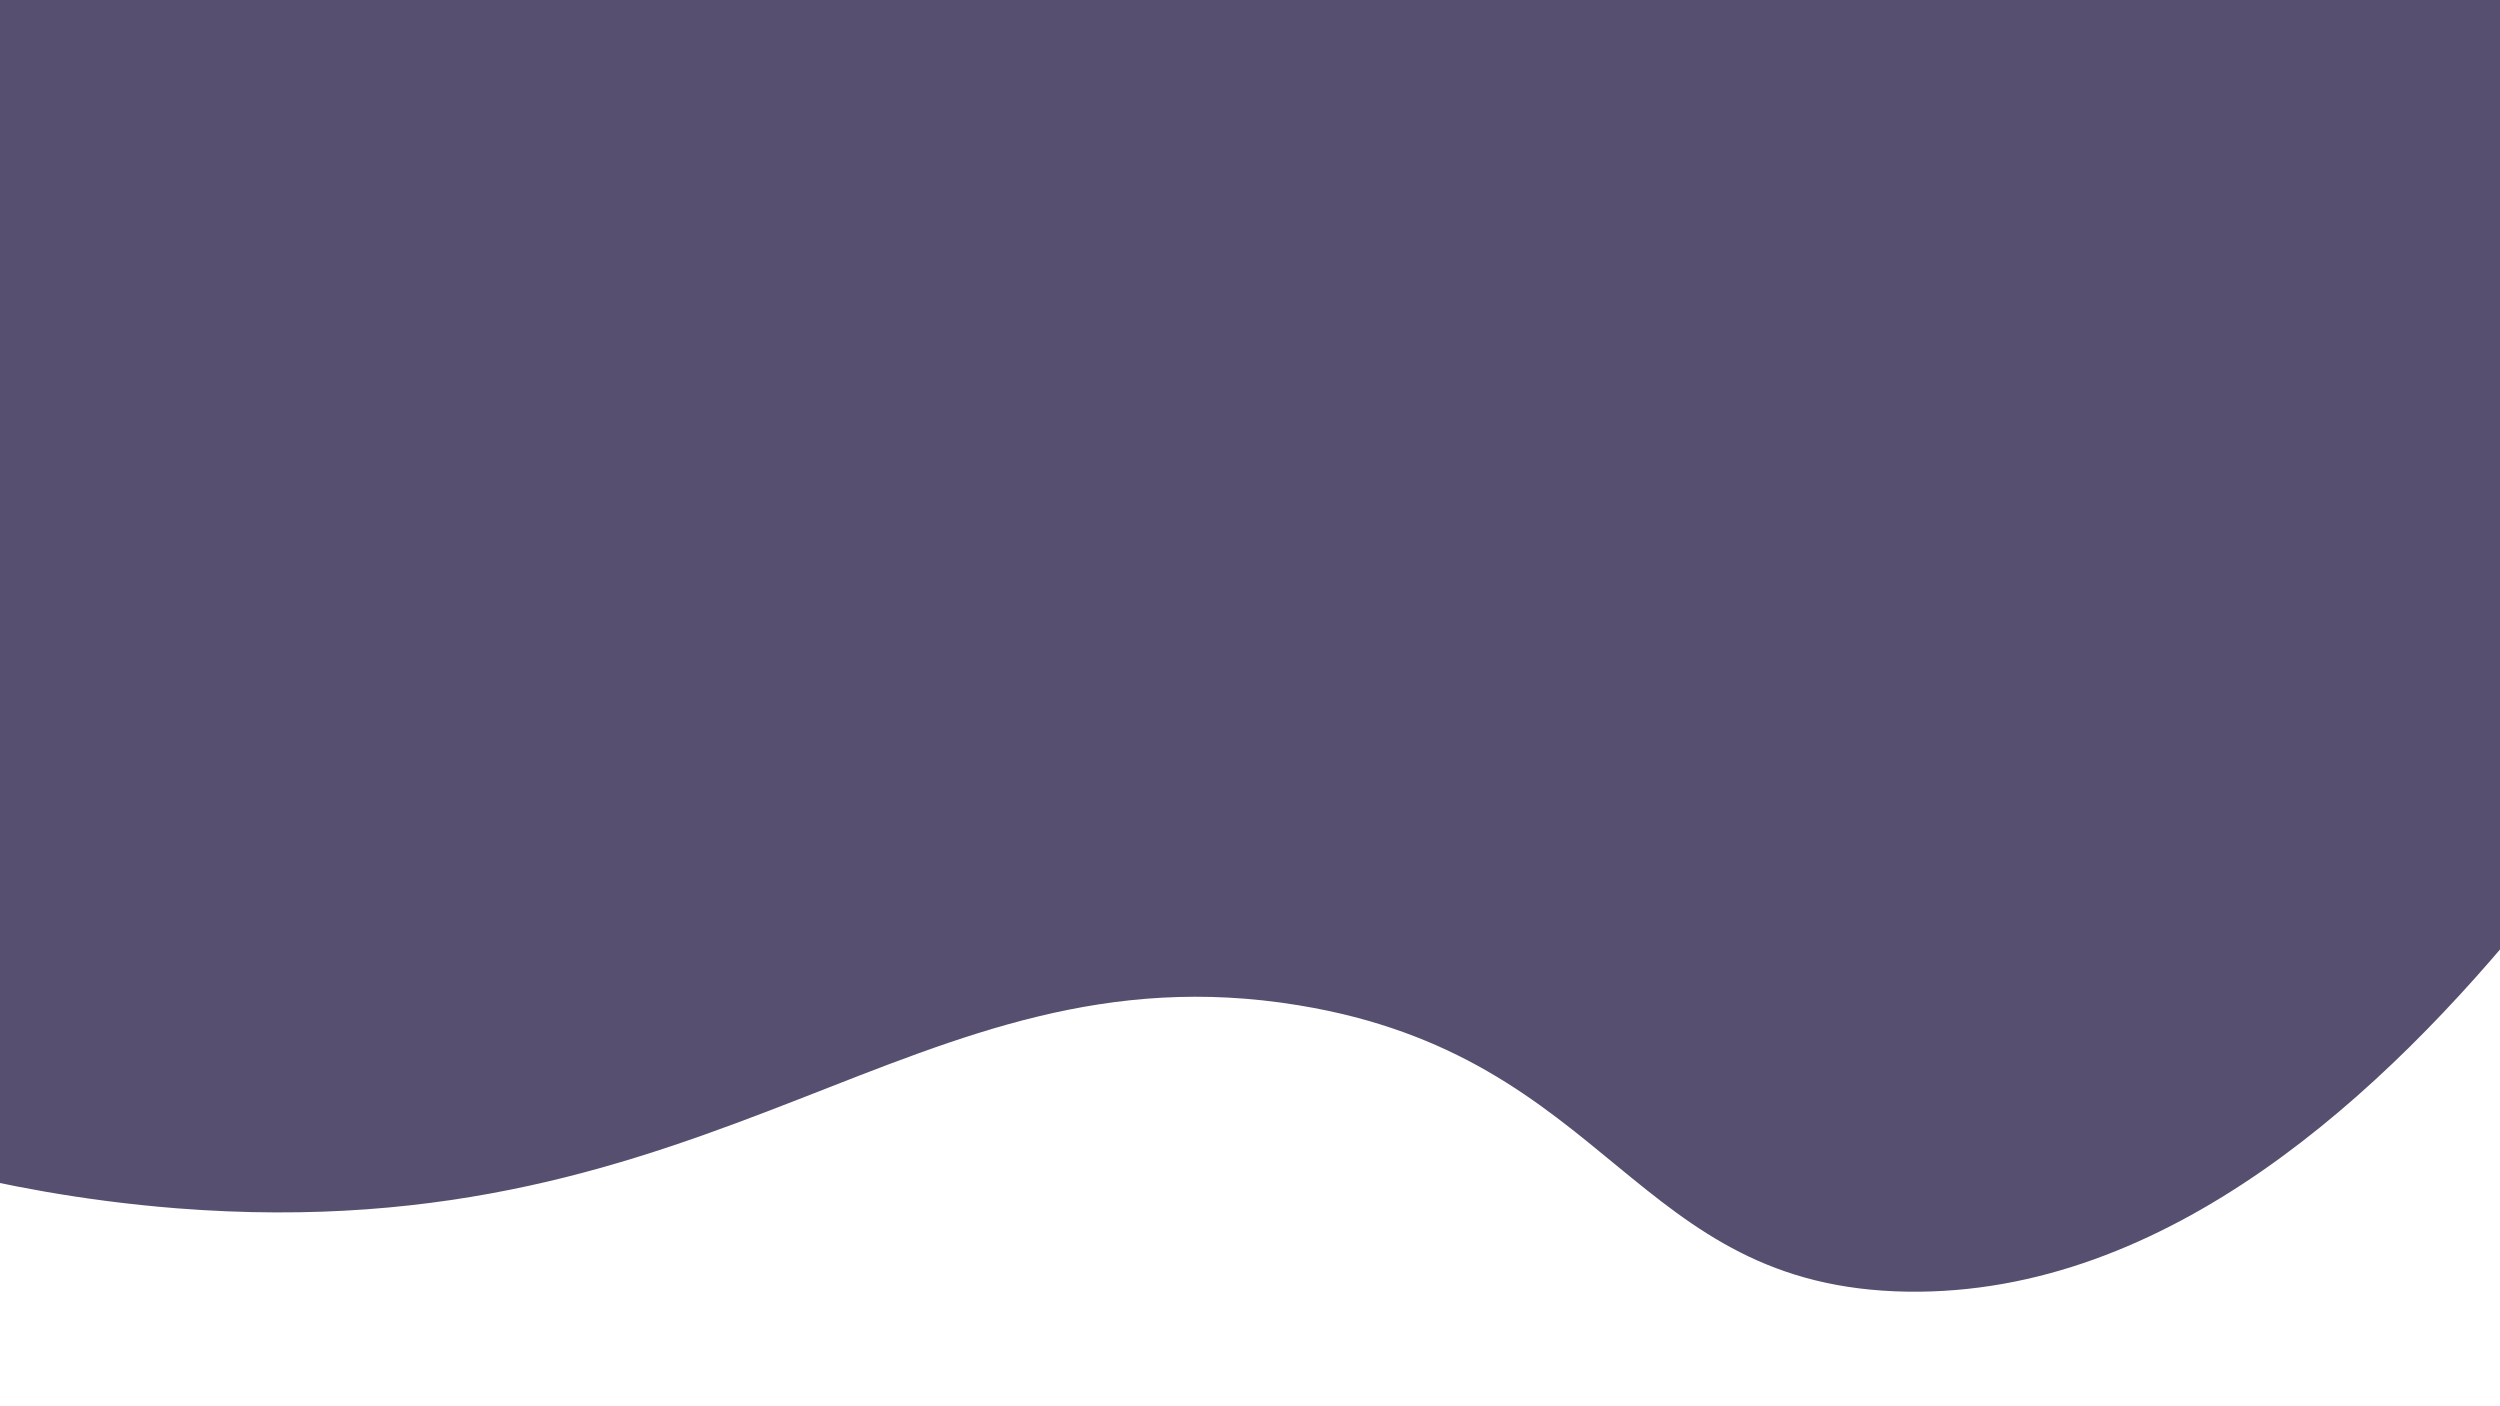 <?xml version="1.0" encoding="utf-8"?>
<!-- Generator: Adobe Illustrator 23.0.2, SVG Export Plug-In . SVG Version: 6.00 Build 0)  -->
<svg version="1.1" id="Layer_1" xmlns="http://www.w3.org/2000/svg" xmlns:xlink="http://www.w3.org/1999/xlink" x="0px" y="0px"
	 viewBox="0 0 1920 1080" enable-background="new 0 0 1920 1080" xml:space="preserve">
<g>
	<defs>
		<rect id="SVGID_1_" width="1920" height="1080"/>
	</defs>
	<clipPath id="SVGID_2_">
		<use xlink:href="#SVGID_1_"  overflow="visible"/>
	</clipPath>
	<g clip-path="url(#SVGID_2_)">
		<path fill="#564f70" d="M-38,900c36.8,9,97.9,22,174,28c419.4,32.9,566.4-204.2,861-156c241.1,39.4,256.5,216.9,468,220
			c199.8,2.9,366.7-152.8,481-294V-53H-53L-38,900z"/>
	</g>
</g>
</svg>
